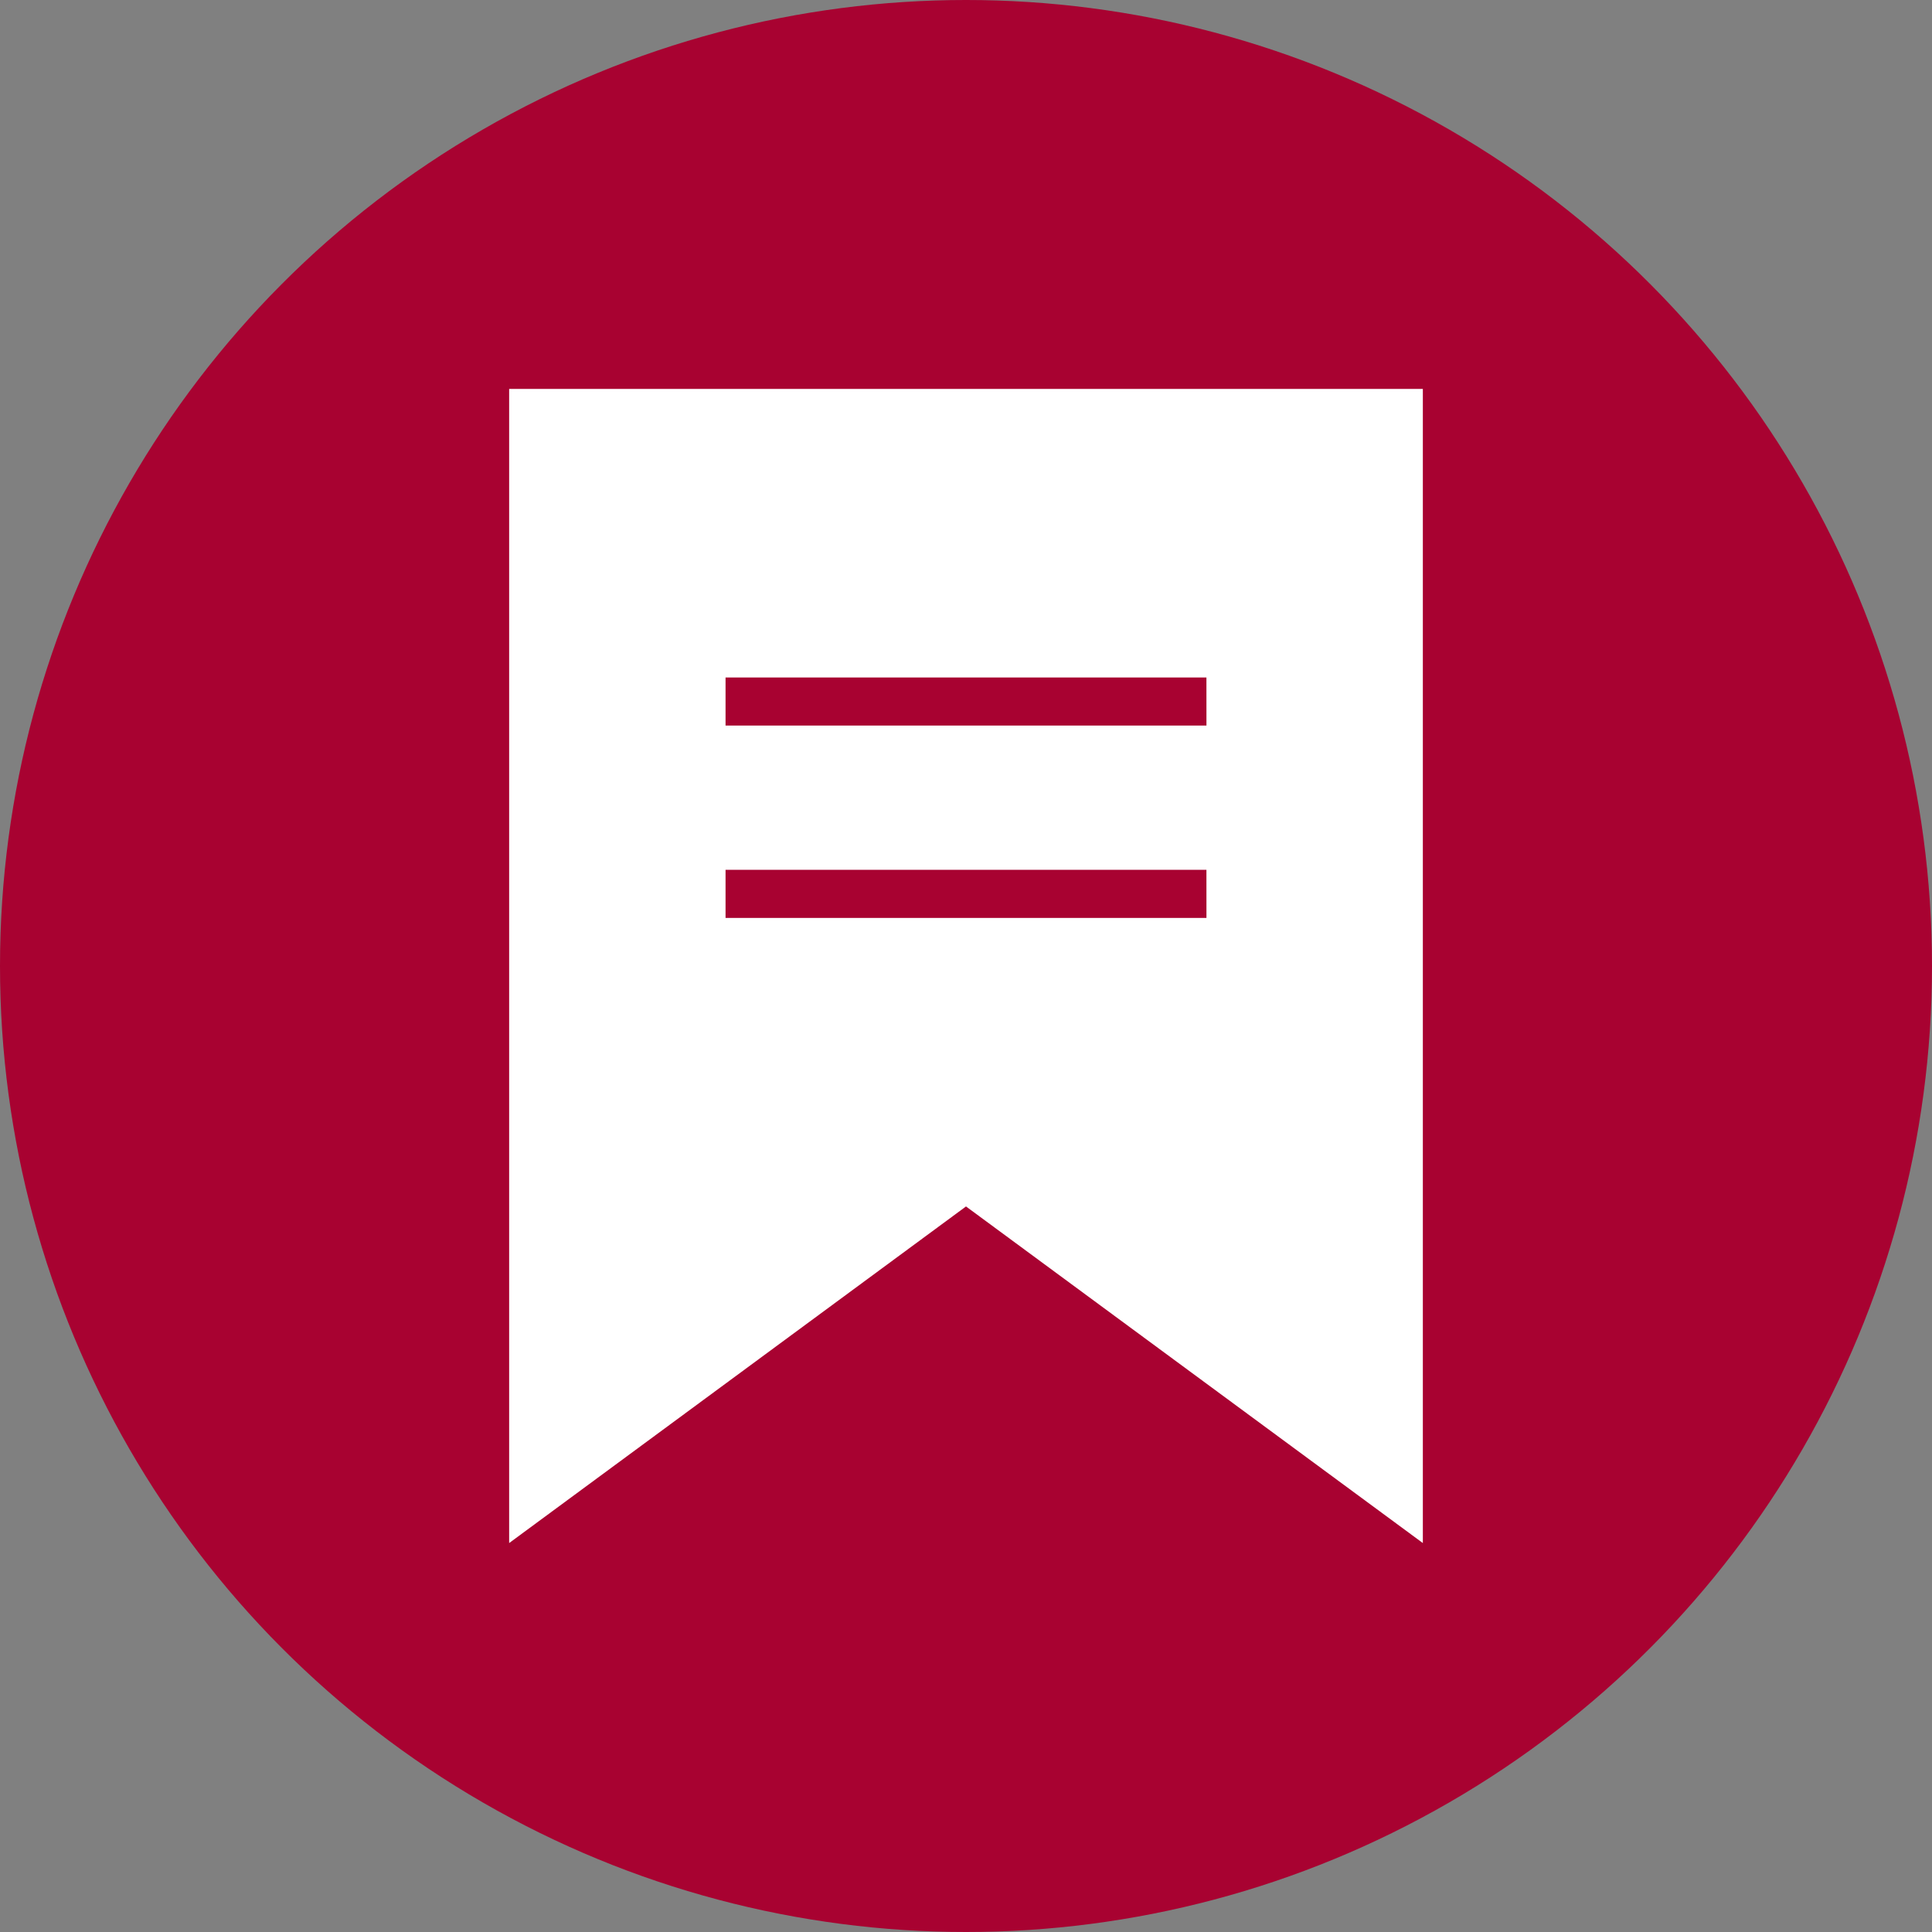 <?xml version="1.0" encoding="utf-8"?>
<!-- Generator: Adobe Illustrator 16.0.0, SVG Export Plug-In . SVG Version: 6.00 Build 0)  -->
<!DOCTYPE svg PUBLIC "-//W3C//DTD SVG 1.1//EN" "http://www.w3.org/Graphics/SVG/1.1/DTD/svg11.dtd">
<svg version="1.1" id="Layer_1" xmlns="http://www.w3.org/2000/svg" xmlns:xlink="http://www.w3.org/1999/xlink" x="0px" y="0px"
	 width="160px" height="160px" viewBox="0 0 160 160" enable-background="new 0 0 160 160" xml:space="preserve">
<rect x="0" y="0" width="160" height="160" fill="#808080" stroke="none"/>
<circle fill="#A80231" cx="80" cy="80" r="80"/>
<path fill="#FFFFFF" d="M42.166,32.21v95.579L80,99.913l37.834,27.876V32.21H42.166z M99.913,76.018H60.087v-3.982h39.824
	L99.913,76.018L99.913,76.018z M99.913,60.087H60.087v-3.981h39.824L99.913,60.087L99.913,60.087z"/>
</svg>

